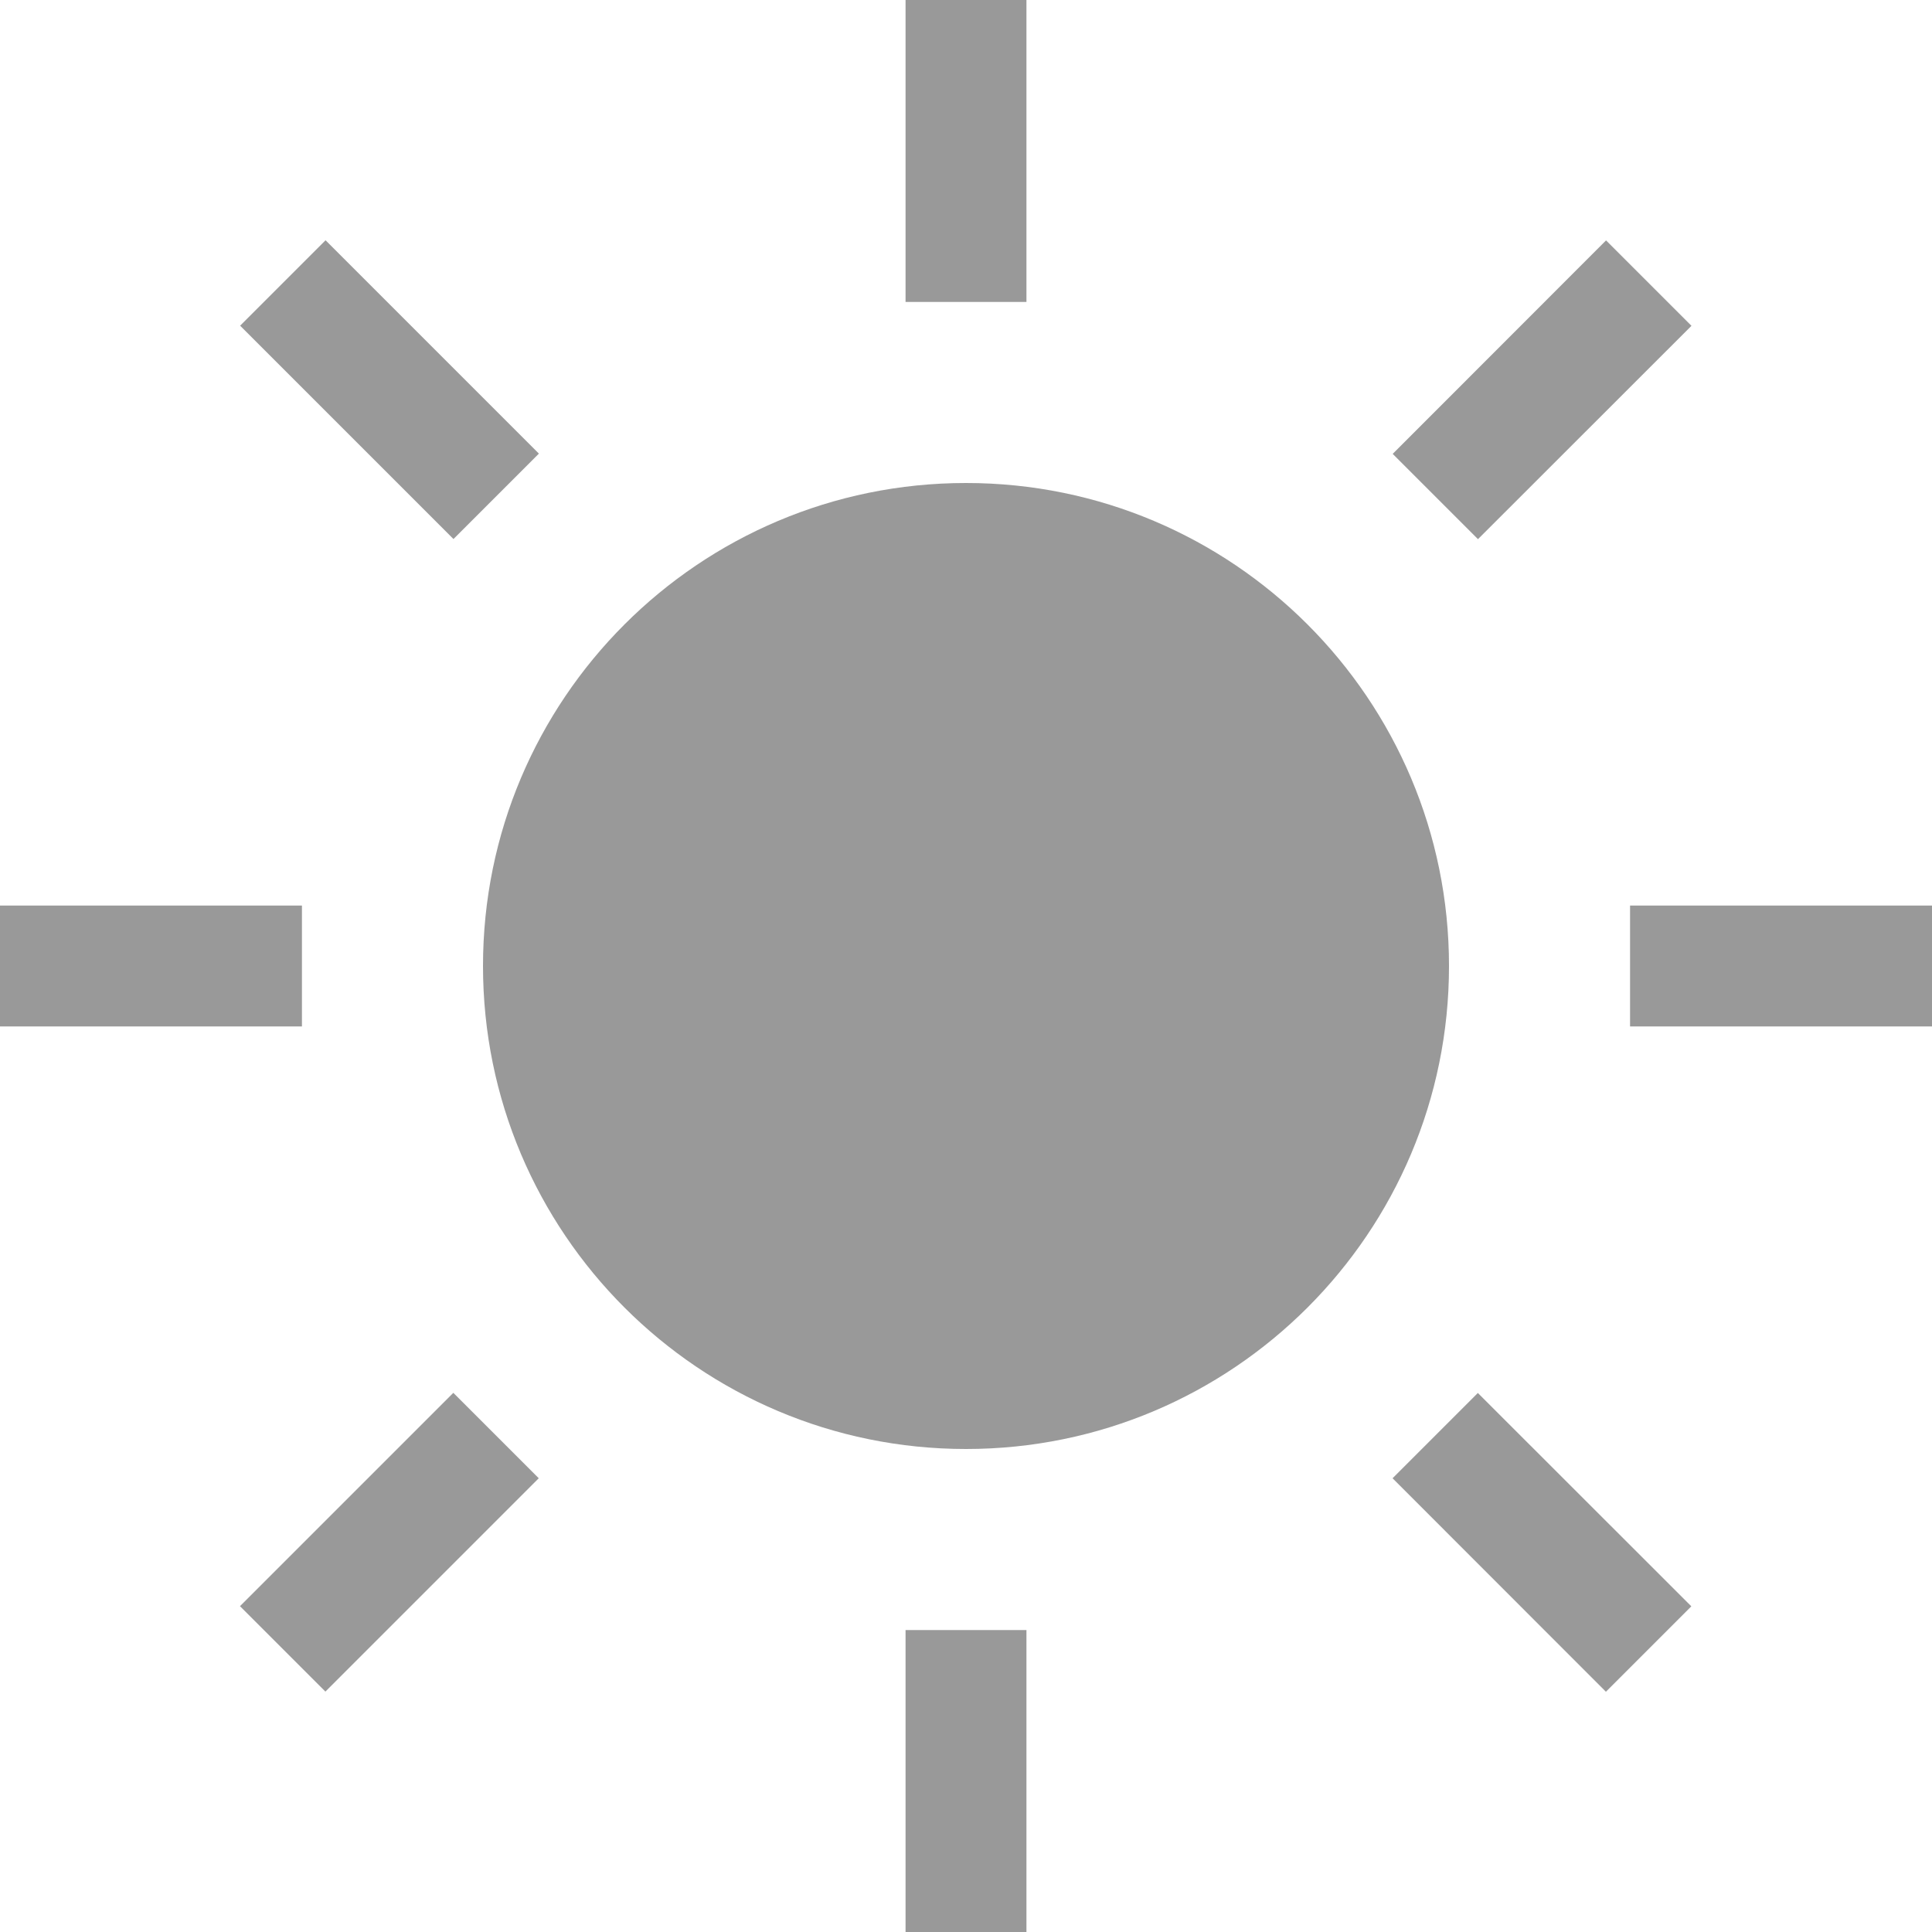 <svg width="14" height="14" viewBox="0 0 14 14" fill="none" xmlns="http://www.w3.org/2000/svg">
<g opacity="0.4">
<path d="M7 10.5C8.933 10.5 10.5 8.933 10.5 7C10.5 5.067 8.933 3.5 7 3.5C5.067 3.5 3.5 5.067 3.5 7C3.5 8.933 5.067 10.5 7 10.5Z" fill="black"/>
<path d="M6.562 0H7.438V2.188H6.562V0Z" fill="black"/>
<path d="M6.562 11.812H7.438V14H6.562V11.812Z" fill="black"/>
<path d="M11.812 6.562H14V7.438H11.812V6.562Z" fill="black"/>
<path d="M0 6.562H2.188V7.438H0V6.562Z" fill="black"/>
<path d="M10.091 10.712L10.709 10.094L12.256 11.64L11.637 12.259L10.091 10.712Z" fill="black"/>
<path d="M1.74 2.36L2.359 1.741L3.905 3.287L3.286 3.906L1.74 2.36Z" fill="black"/>
<path d="M1.739 11.639L3.285 10.093L3.904 10.712L2.358 12.258L1.739 11.639Z" fill="black"/>
<path d="M10.092 3.289L11.638 1.742L12.257 2.361L10.71 3.907L10.092 3.289Z" fill="black"/>
</g>
</svg>

